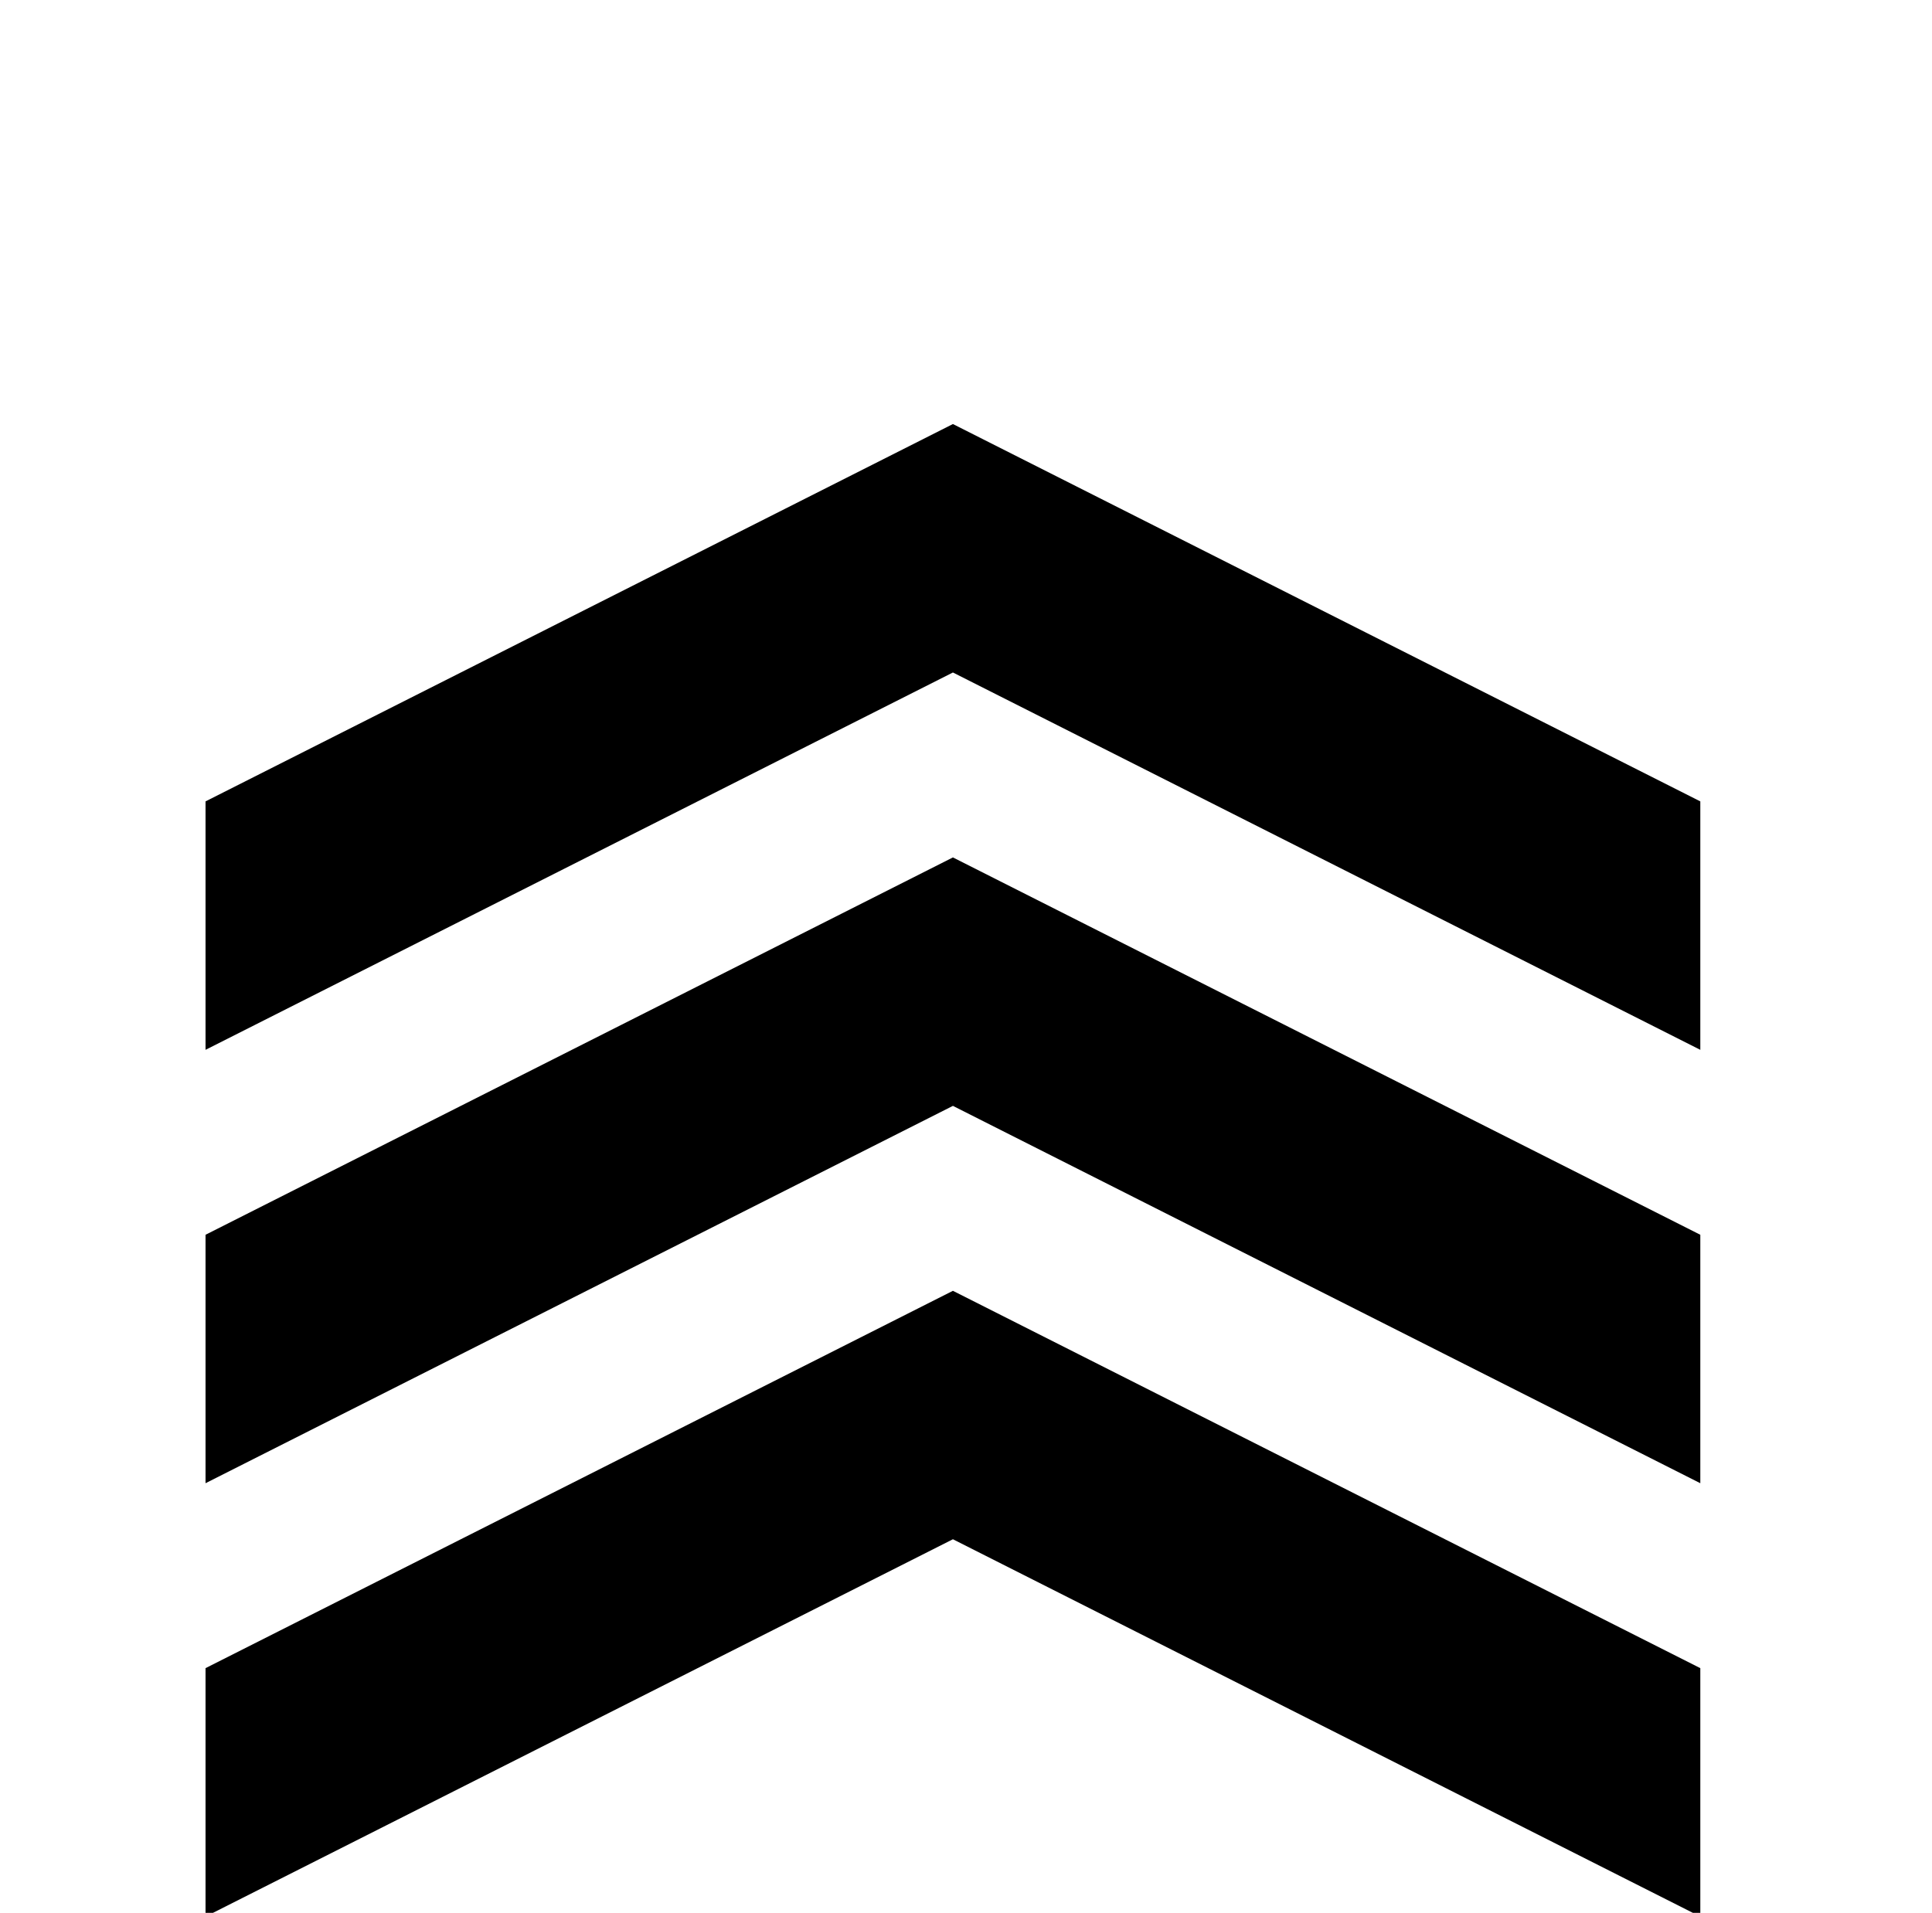<?xml version="1.0" standalone="no"?>
<!DOCTYPE svg PUBLIC "-//W3C//DTD SVG 1.1//EN" "http://www.w3.org/Graphics/SVG/1.1/DTD/svg11.dtd" >
<svg xmlns="http://www.w3.org/2000/svg" xmlns:xlink="http://www.w3.org/1999/xlink" version="1.1" viewBox="-10 0 1034 1024">
   <path fill="currentColor"
d="M500 227l-400 202v133l400 -202l400 202v-133zM500 459l-400 202v133l400 -202l400 202v-133zM500 691l-400 202v133l400 -202l400 202v-133z" />
</svg>
